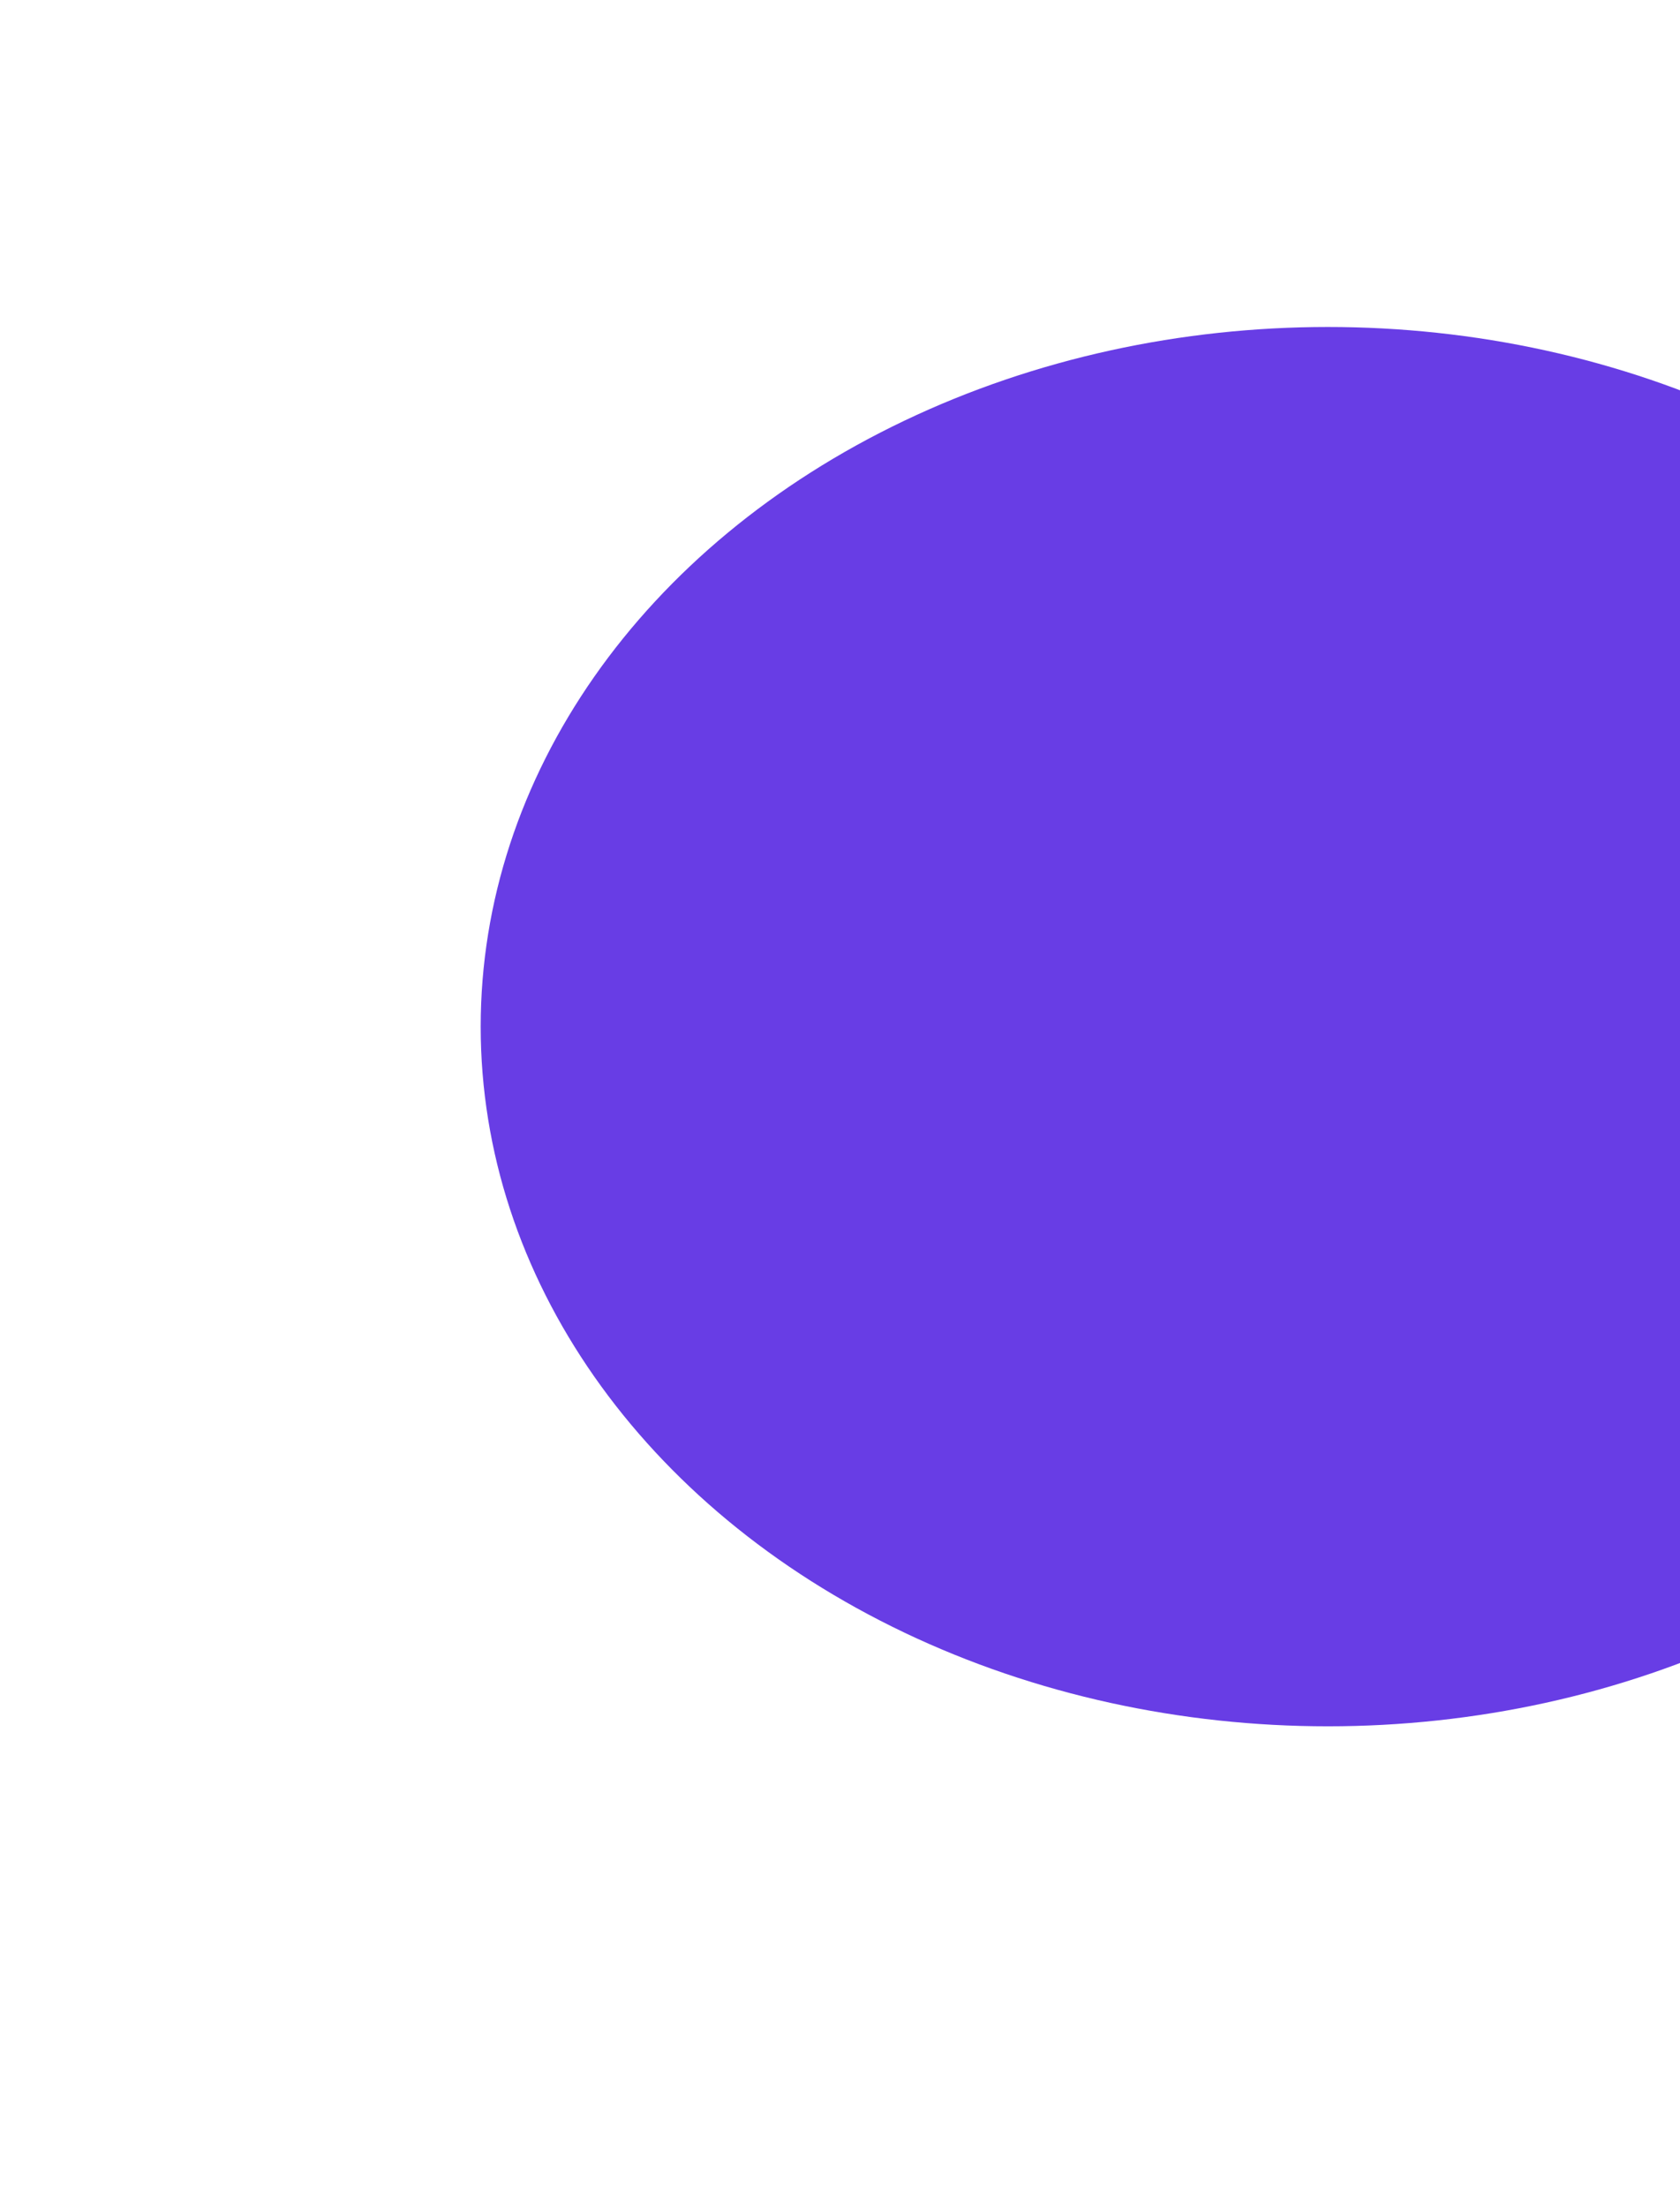 <svg width="699" height="918" viewBox="0 0 699 918" fill="none" xmlns="http://www.w3.org/2000/svg">
<g filter="url(#filter0_f_18_33)">
<ellipse cx="552.5" cy="427" rx="352.5" ry="291" fill="#683DE5"/>
</g>
<defs>
<filter id="filter0_f_18_33" x="0" y="-64" width="1105" height="982" filterUnits="userSpaceOnUse" color-interpolation-filters="sRGB">
<feFlood flood-opacity="0" result="BackgroundImageFix"/>
<feBlend mode="normal" in="SourceGraphic" in2="BackgroundImageFix" result="shape"/>
<feGaussianBlur stdDeviation="100" result="effect1_foregroundBlur_18_33"/>
</filter>
</defs>
</svg>
